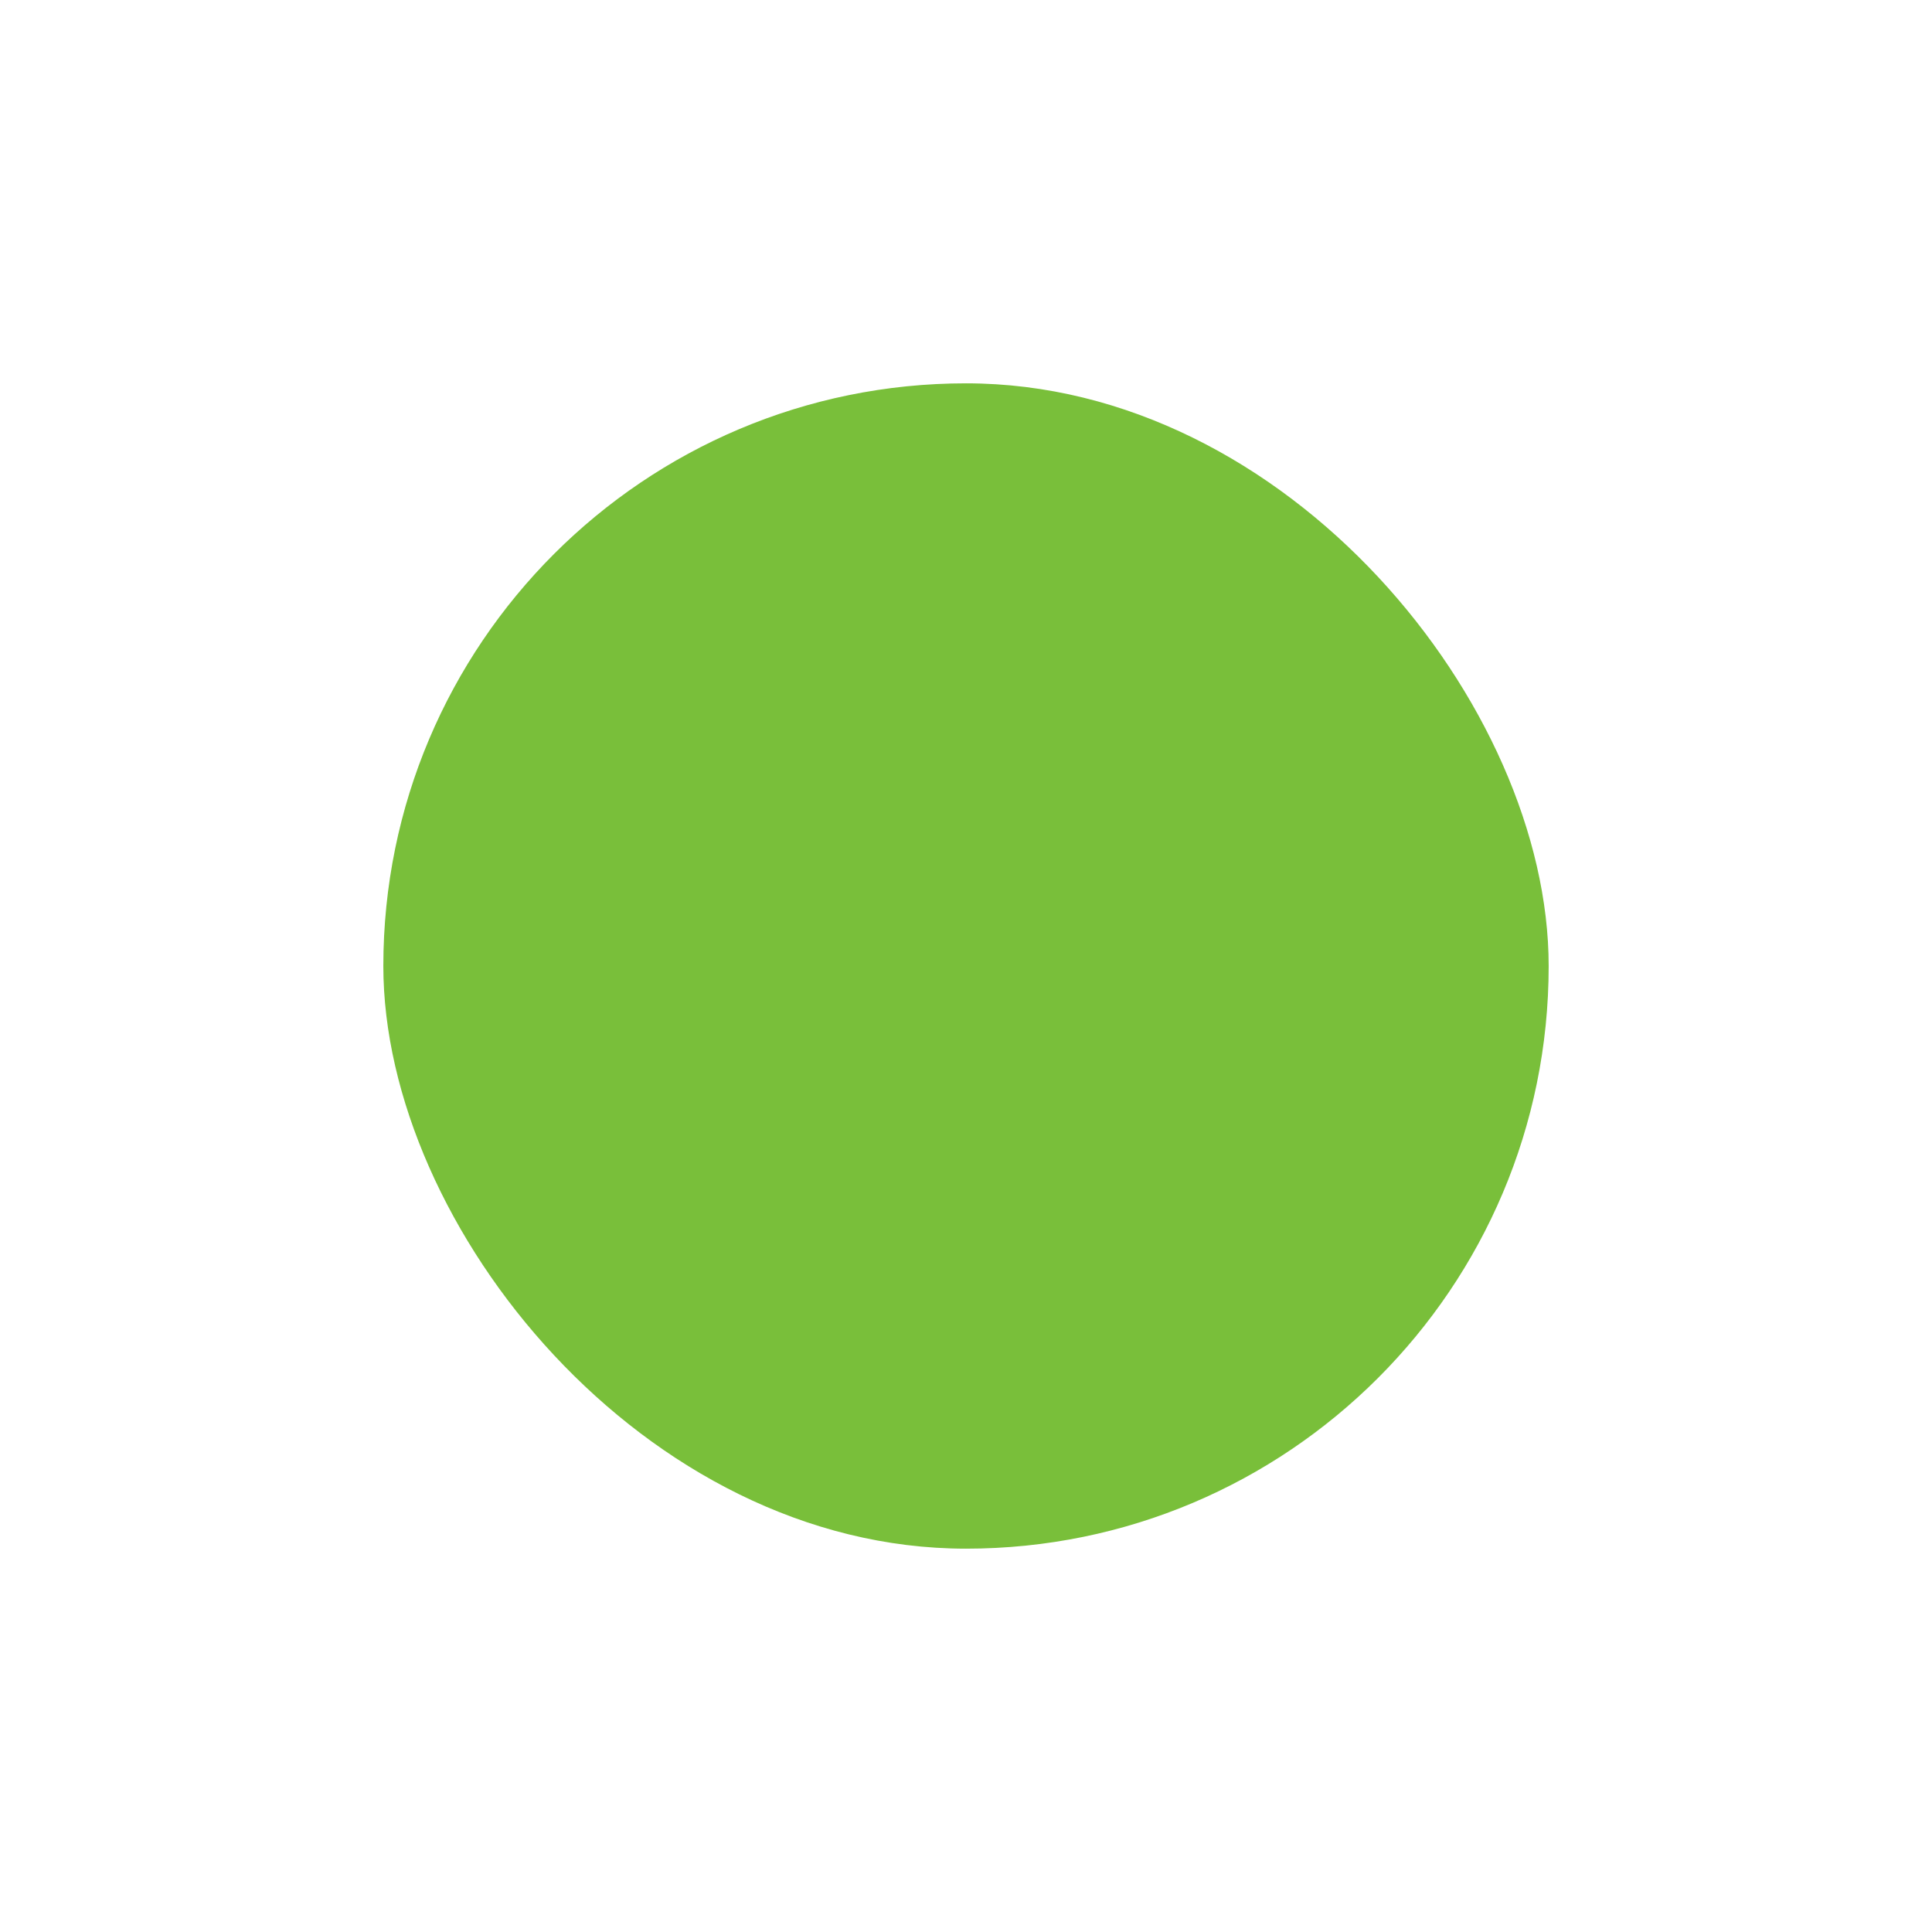 <svg width="252" height="252" viewBox="0 0 252 252" fill="none" xmlns="http://www.w3.org/2000/svg">
<g filter="url(#filter0_f_1706_12)">
<rect x="50" y="50" width="152" height="152" rx="76" fill="#79BF3A"/>
</g>
<defs>
<filter id="filter0_f_1706_12" x="0" y="0" width="252" height="252" filterUnits="userSpaceOnUse" color-interpolation-filters="sRGB">
<feFlood flood-opacity="0" result="BackgroundImageFix"/>
<feBlend mode="normal" in="SourceGraphic" in2="BackgroundImageFix" result="shape"/>
<feGaussianBlur stdDeviation="25" result="effect1_foregroundBlur_1706_12"/>
</filter>
</defs>
</svg>
